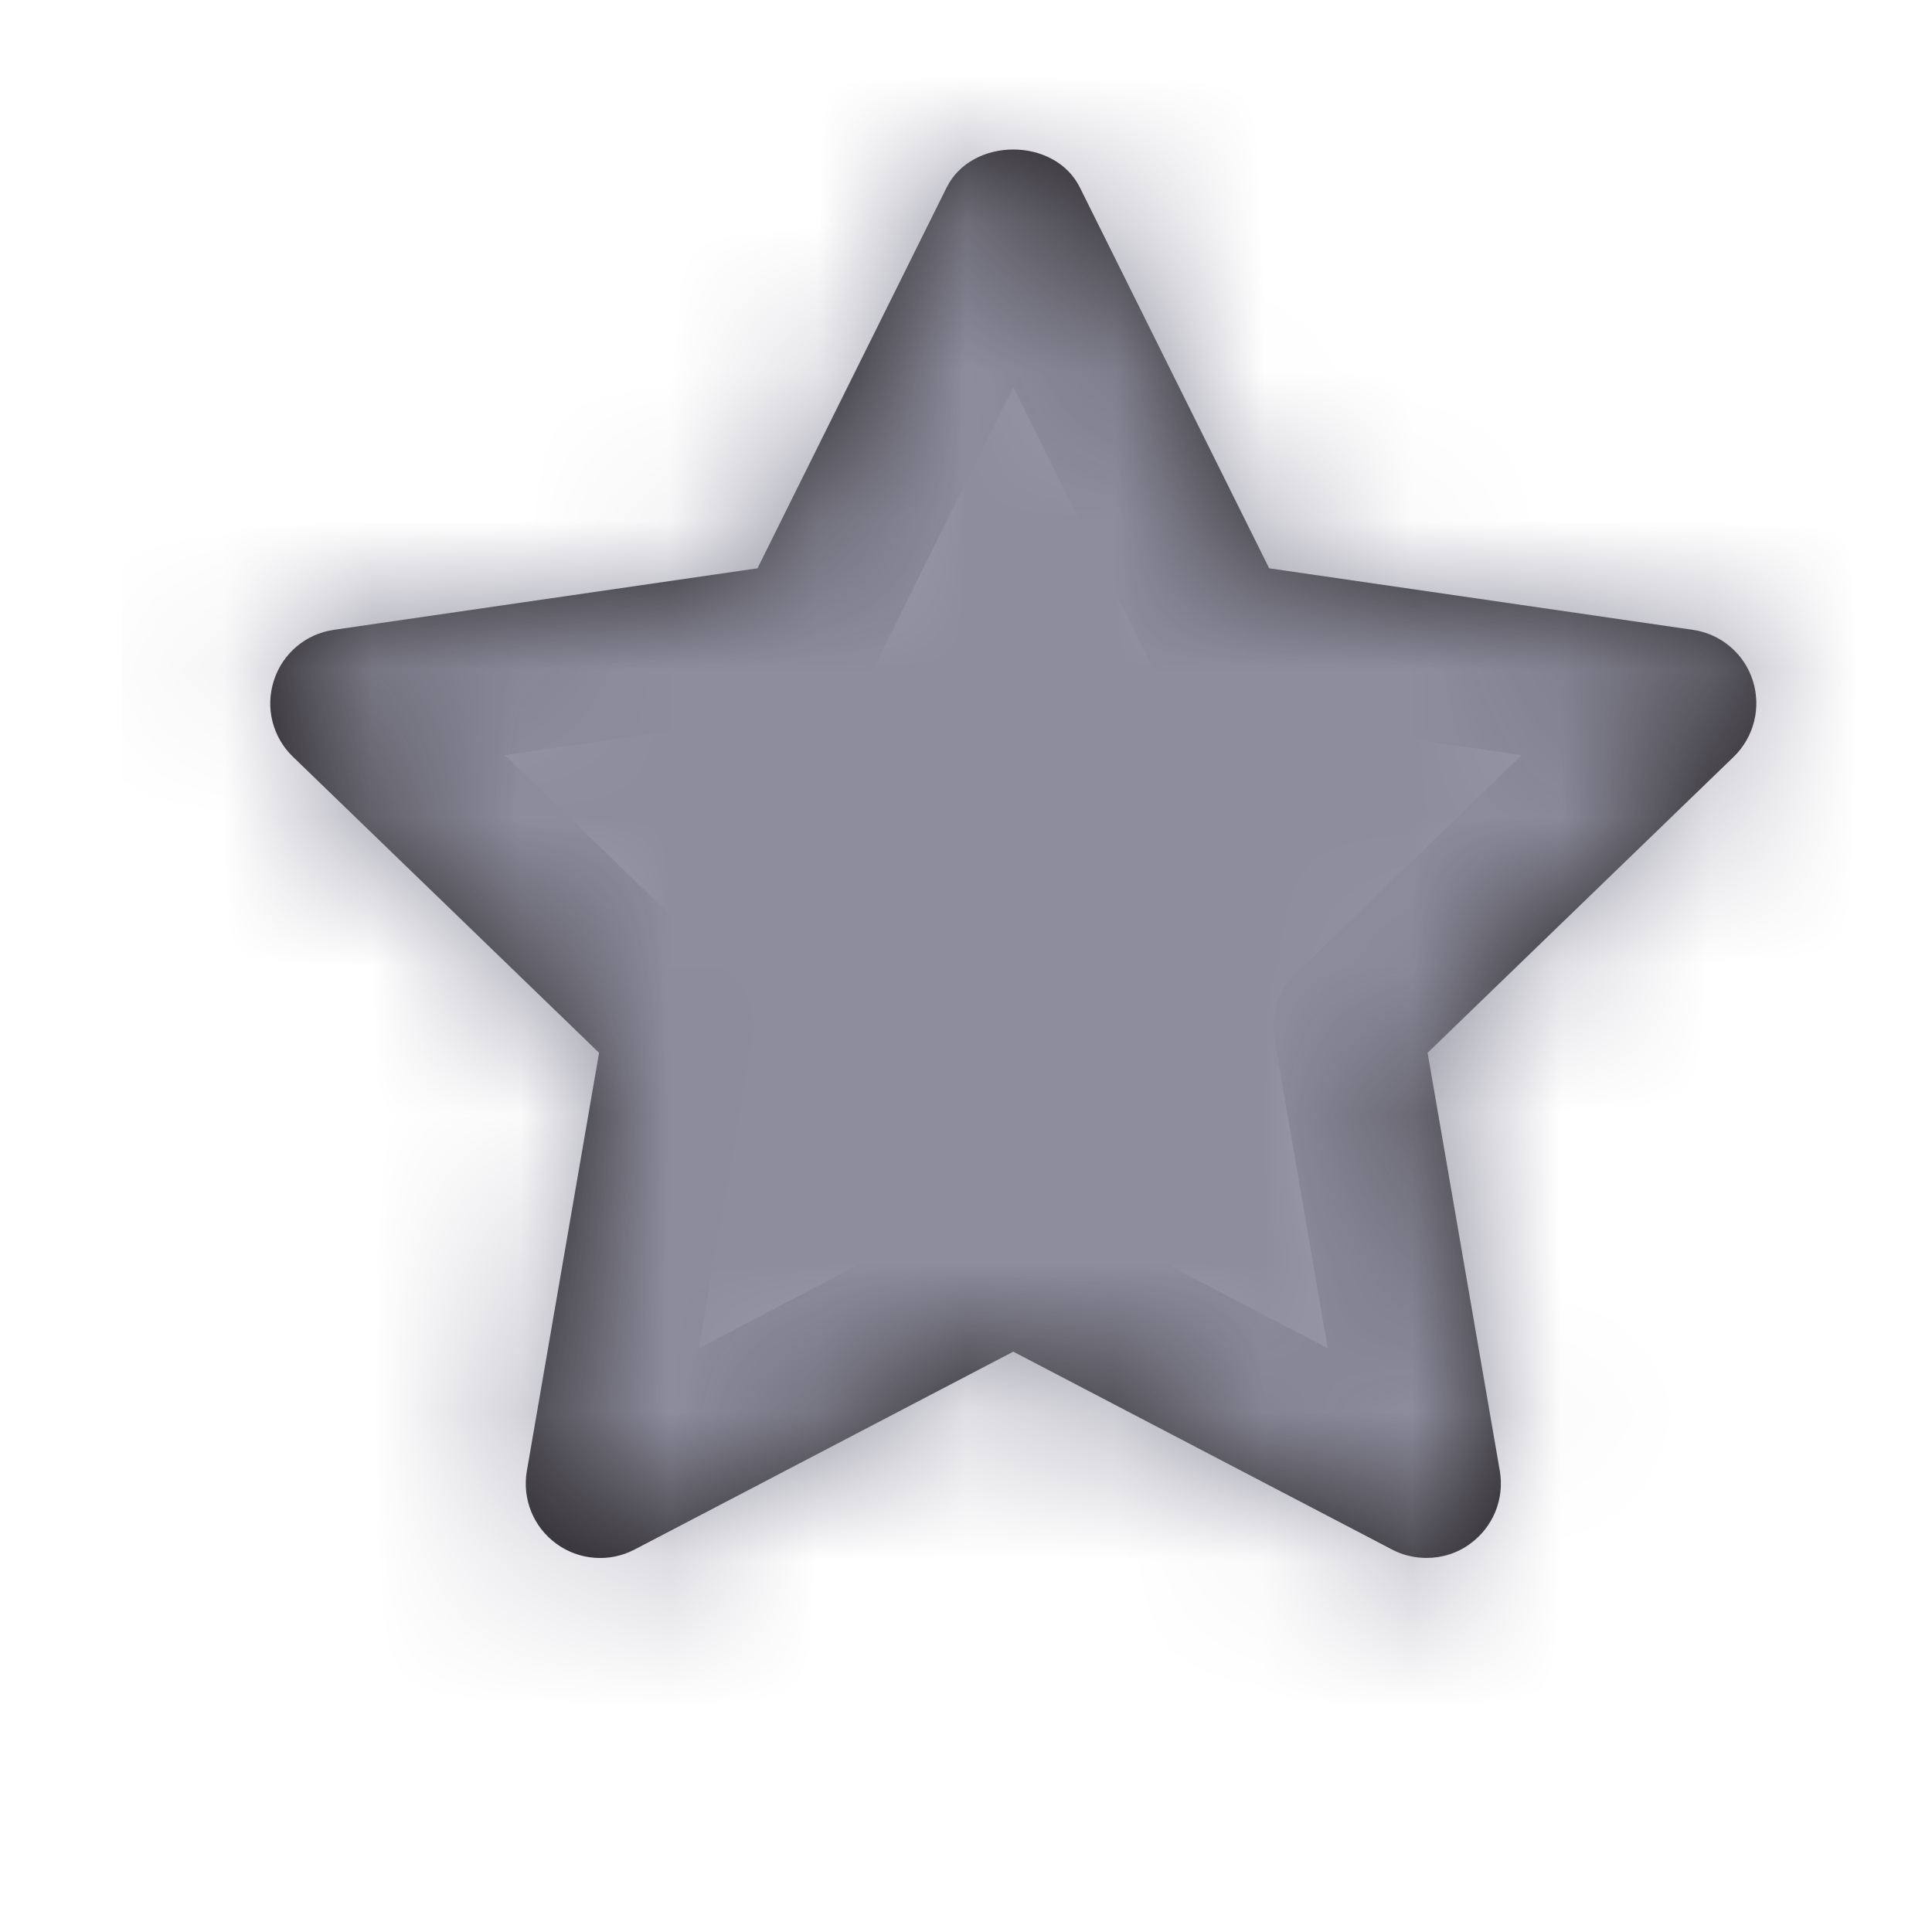 <svg width="13" height="13" viewBox="0 0 13 13" fill="none" xmlns="http://www.w3.org/2000/svg">
<path fill-rule="evenodd" clip-rule="evenodd" d="M6.818 8.031C6.898 8.031 6.977 8.05 7.05 8.087L8.934 9.072L8.576 6.994C8.547 6.831 8.602 6.665 8.721 6.549L10.239 5.081L8.137 4.775C7.975 4.752 7.834 4.65 7.761 4.503L6.818 2.606L5.875 4.503C5.802 4.65 5.662 4.752 5.499 4.775L3.398 5.081L4.916 6.549C5.035 6.665 5.089 6.831 5.061 6.994L4.702 9.072L6.587 8.087C6.659 8.05 6.739 8.031 6.818 8.031ZM9.599 10.483C9.52 10.483 9.44 10.465 9.368 10.427L6.818 9.095L4.269 10.427C4.1 10.515 3.896 10.499 3.743 10.387C3.589 10.275 3.513 10.086 3.545 9.898L4.031 7.084L1.971 5.092C1.833 4.959 1.784 4.76 1.843 4.579C1.901 4.397 2.058 4.265 2.246 4.238L5.097 3.824L6.37 1.261C6.539 0.921 7.097 0.921 7.266 1.261L8.54 3.824L11.39 4.238C11.579 4.265 11.736 4.397 11.794 4.579C11.852 4.76 11.803 4.959 11.666 5.092L9.606 7.084L10.092 9.898C10.124 10.086 10.047 10.275 9.893 10.387C9.807 10.451 9.703 10.483 9.599 10.483Z" fill="#231F20"/>
<mask id="mask0" mask-type="alpha" maskUnits="userSpaceOnUse" x="1" y="1" width="11" height="10">
<path fill-rule="evenodd" clip-rule="evenodd" d="M9.599 10.483C9.52 10.483 9.44 10.465 9.368 10.427L6.818 9.095L4.269 10.427C4.1 10.515 3.896 10.499 3.743 10.387C3.589 10.275 3.513 10.086 3.545 9.898L4.031 7.084L1.971 5.092C1.833 4.959 1.784 4.76 1.843 4.579C1.901 4.397 2.058 4.265 2.246 4.238L5.097 3.824L6.37 1.261C6.539 0.921 7.097 0.921 7.266 1.261L8.54 3.824L11.39 4.238C11.579 4.265 11.736 4.397 11.794 4.579C11.852 4.76 11.803 4.959 11.666 5.092L9.606 7.084L10.092 9.898C10.124 10.086 10.047 10.275 9.893 10.387C9.807 10.451 9.703 10.483 9.599 10.483Z" fill="white"/>
</mask>
<g mask="url(#mask0)">
<rect x="0.818" y="0.006" width="12" height="12" fill="#8D8D9D"/>
</g>
</svg>
